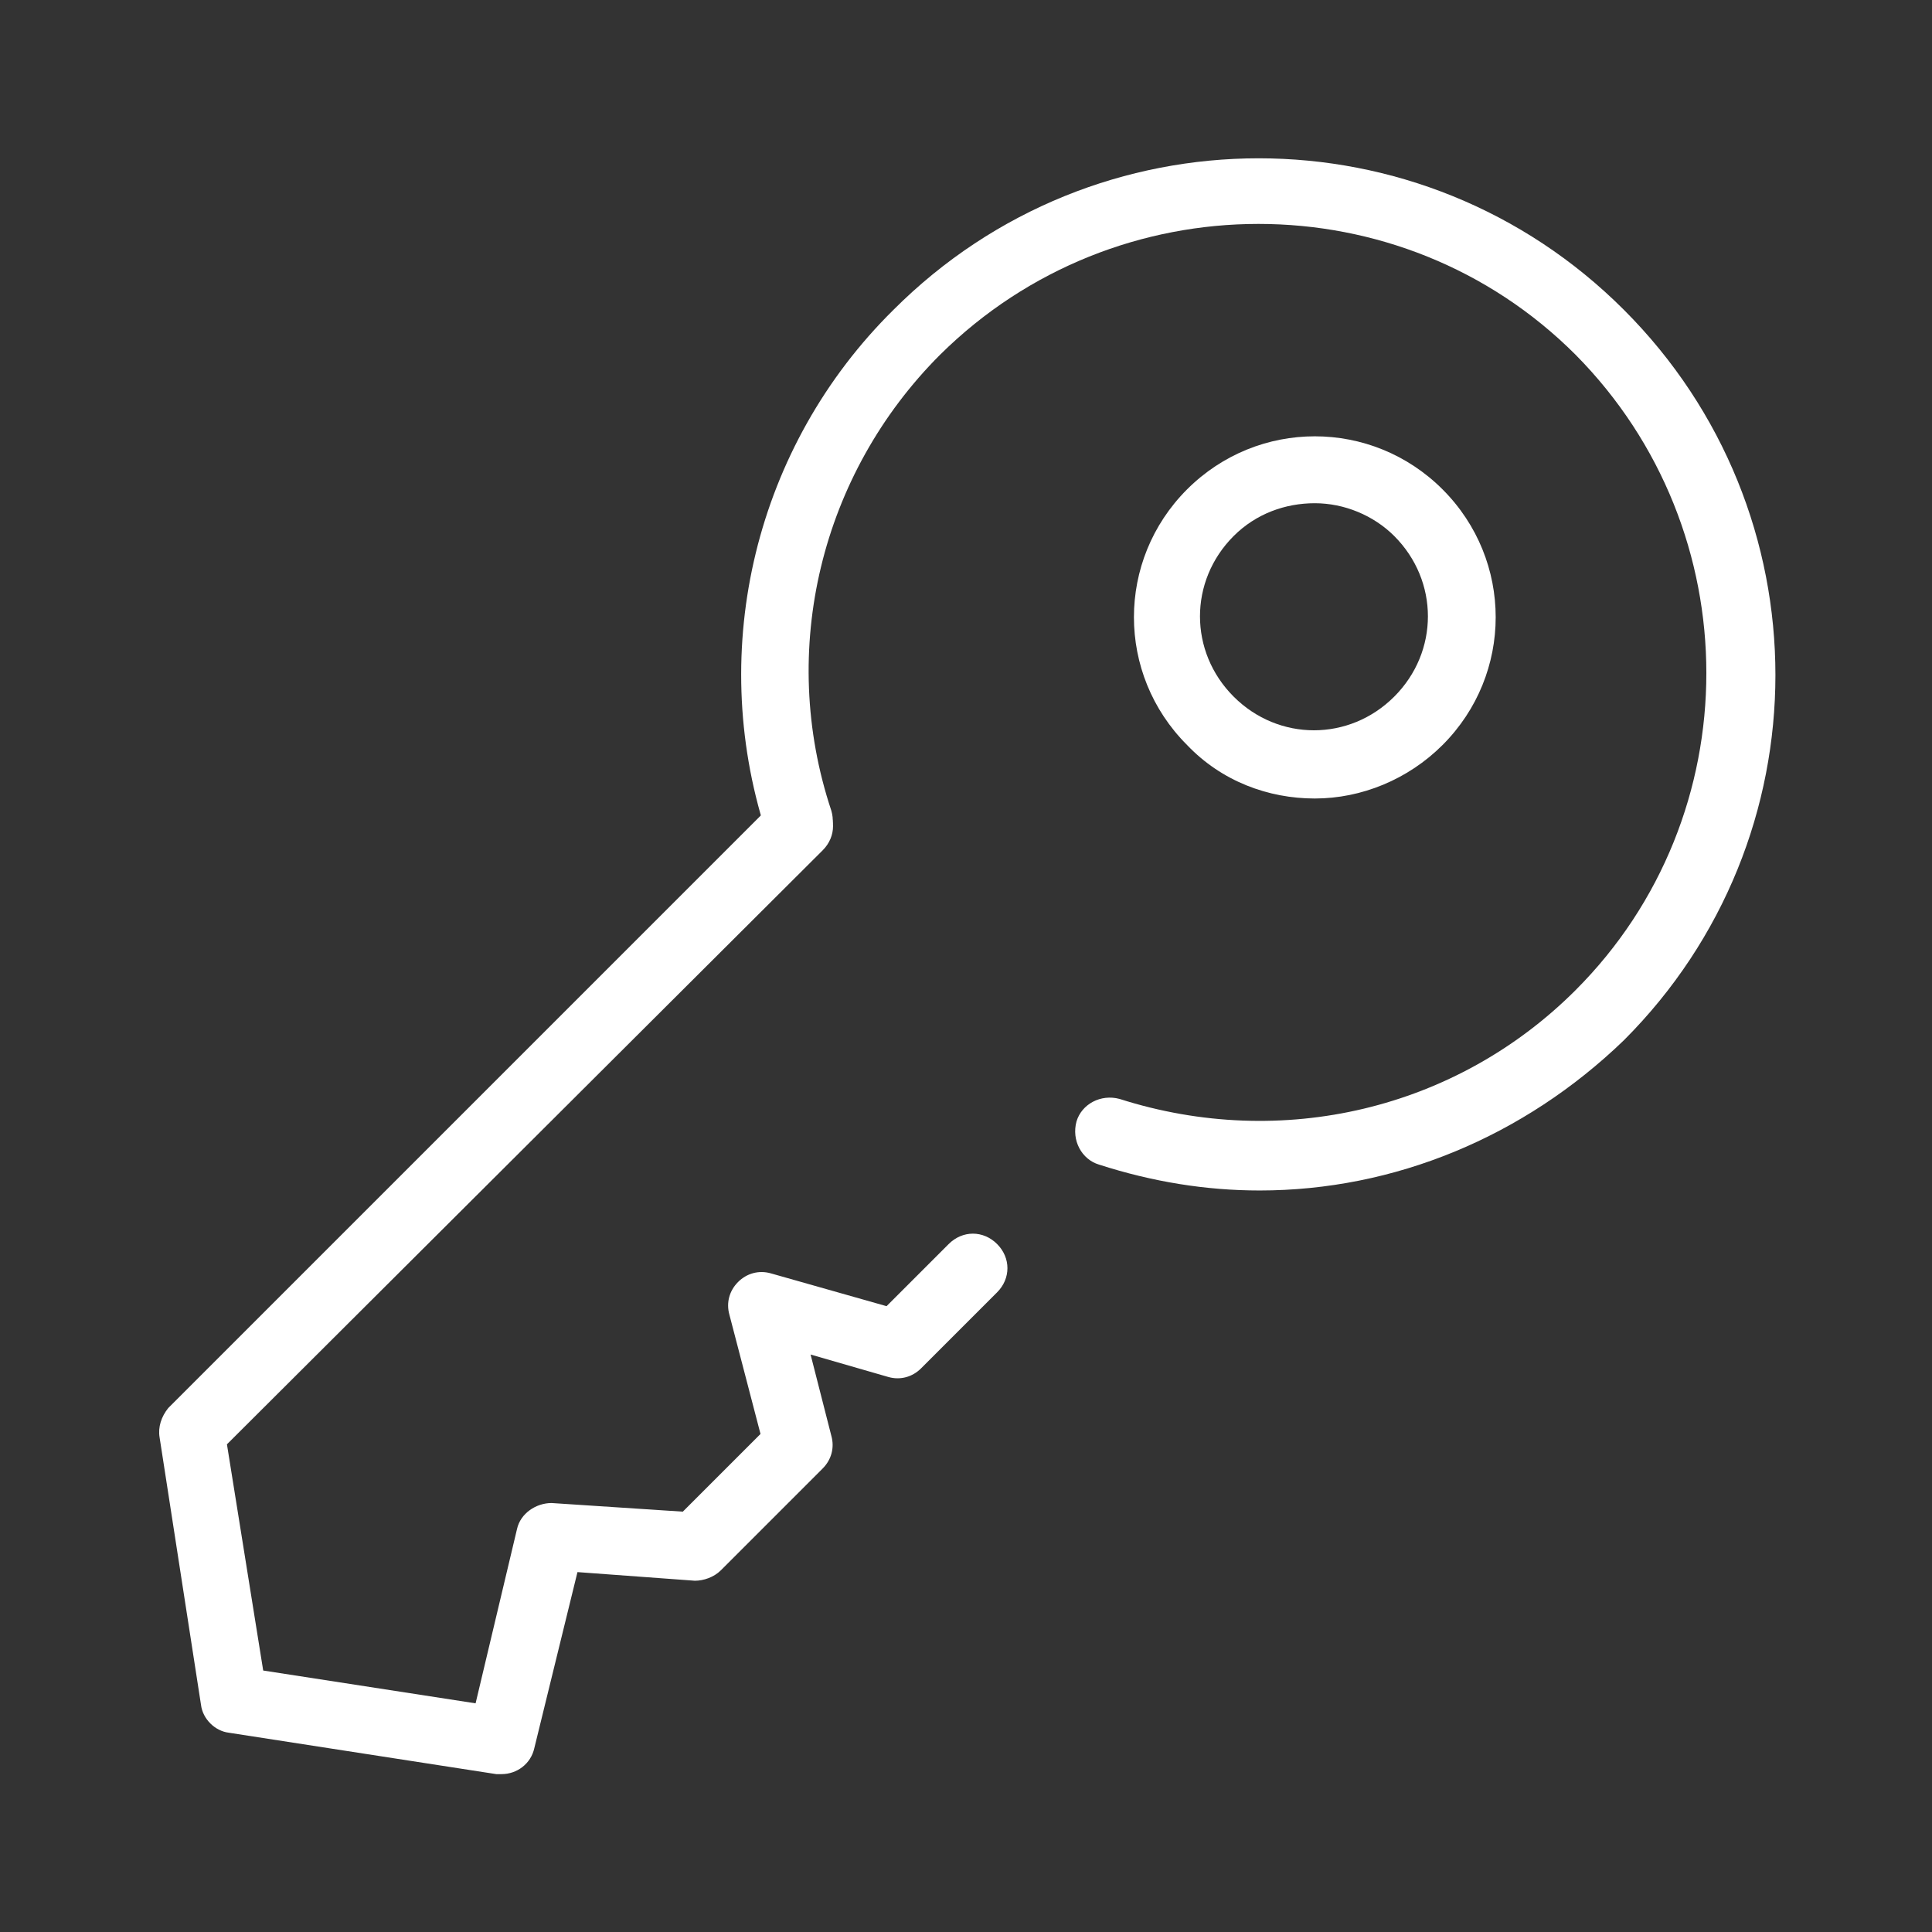 <?xml version="1.0" standalone="no"?><!DOCTYPE svg PUBLIC "-//W3C//DTD SVG 1.1//EN" "http://www.w3.org/Graphics/SVG/1.1/DTD/svg11.dtd"><svg t="1542190973392" class="icon" style="" viewBox="0 0 1024 1024" version="1.1" xmlns="http://www.w3.org/2000/svg" p-id="4597" xmlns:xlink="http://www.w3.org/1999/xlink" width="1024" height="1024"><rect x="0" y="0" width="1024" height="1024" fill="#333333" stroke="none"/><defs><style type="text/css"></style></defs><path d="M696.876 423.223c-24.711 0-49.422-9.152-67.727-28.372-37.524-37.524-37.524-97.929 0-135.453 37.524-37.524 97.929-37.524 135.453 0 37.524 37.524 37.524 97.929 0 135.453-18.305 18.305-43.016 28.372-67.727 28.372z m0-156.504c-15.559 0-31.118 5.491-43.016 17.389-23.796 23.796-23.796 61.32 0 85.116 23.796 23.796 61.32 23.796 85.116 0 23.796-23.796 23.796-61.32 0-85.116-10.983-10.983-26.542-17.389-42.1-17.389zM265.804 940.326h-2.746l-141.86-21.965c-7.322-0.915-13.728-7.322-14.644-14.644l-21.965-141.86c-0.915-5.491 0.915-10.983 4.576-15.559l321.244-321.244c7.322-7.322 18.305-7.322 25.626 0s7.322 18.305 0 25.626l-315.753 314.838 19.22 119.895 112.573 17.389 21.965-92.438c1.83-8.237 10.067-13.728 18.305-13.728l69.557 4.576 41.185-41.185-16.474-63.151c-1.83-6.407 0-12.813 4.576-17.389s10.983-6.407 17.389-4.576l61.32 17.389 32.948-32.948c7.322-7.322 18.305-7.322 25.626 0s7.322 18.305 0 25.626l-40.27 40.27c-4.576 4.576-10.983 6.407-17.389 4.576l-41.185-11.898 10.983 43.016c1.83 6.407 0 12.813-4.576 17.389l-53.998 53.998c-3.661 3.661-9.152 5.491-13.728 5.491l-62.235-4.576-22.881 93.353c-1.83 8.237-9.152 13.728-17.389 13.728z" p-id="4598" fill="#ffffff"></path><path d="M667.588 630.979c-28.372 0-56.744-4.576-85.116-13.728-9.152-2.746-14.644-12.813-11.898-22.881 2.746-9.152 12.813-14.644 22.881-11.898 86.031 27.457 178.469 5.491 241.62-57.659 92.438-92.438 92.438-243.45 0-336.803-92.438-92.438-243.45-92.438-336.803 0-63.151 63.151-86.031 156.504-57.659 241.62 2.746 9.152-1.83 19.22-11.898 22.881-9.152 2.746-19.22-1.83-22.881-11.898-31.118-97.014-5.491-204.095 67.727-276.398 107.081-107.081 280.059-107.081 387.141 0s107.081 280.059 0 387.141c-53.083 51.253-121.725 79.625-193.113 79.625z" p-id="4599" fill="#ffffff"></path></svg>